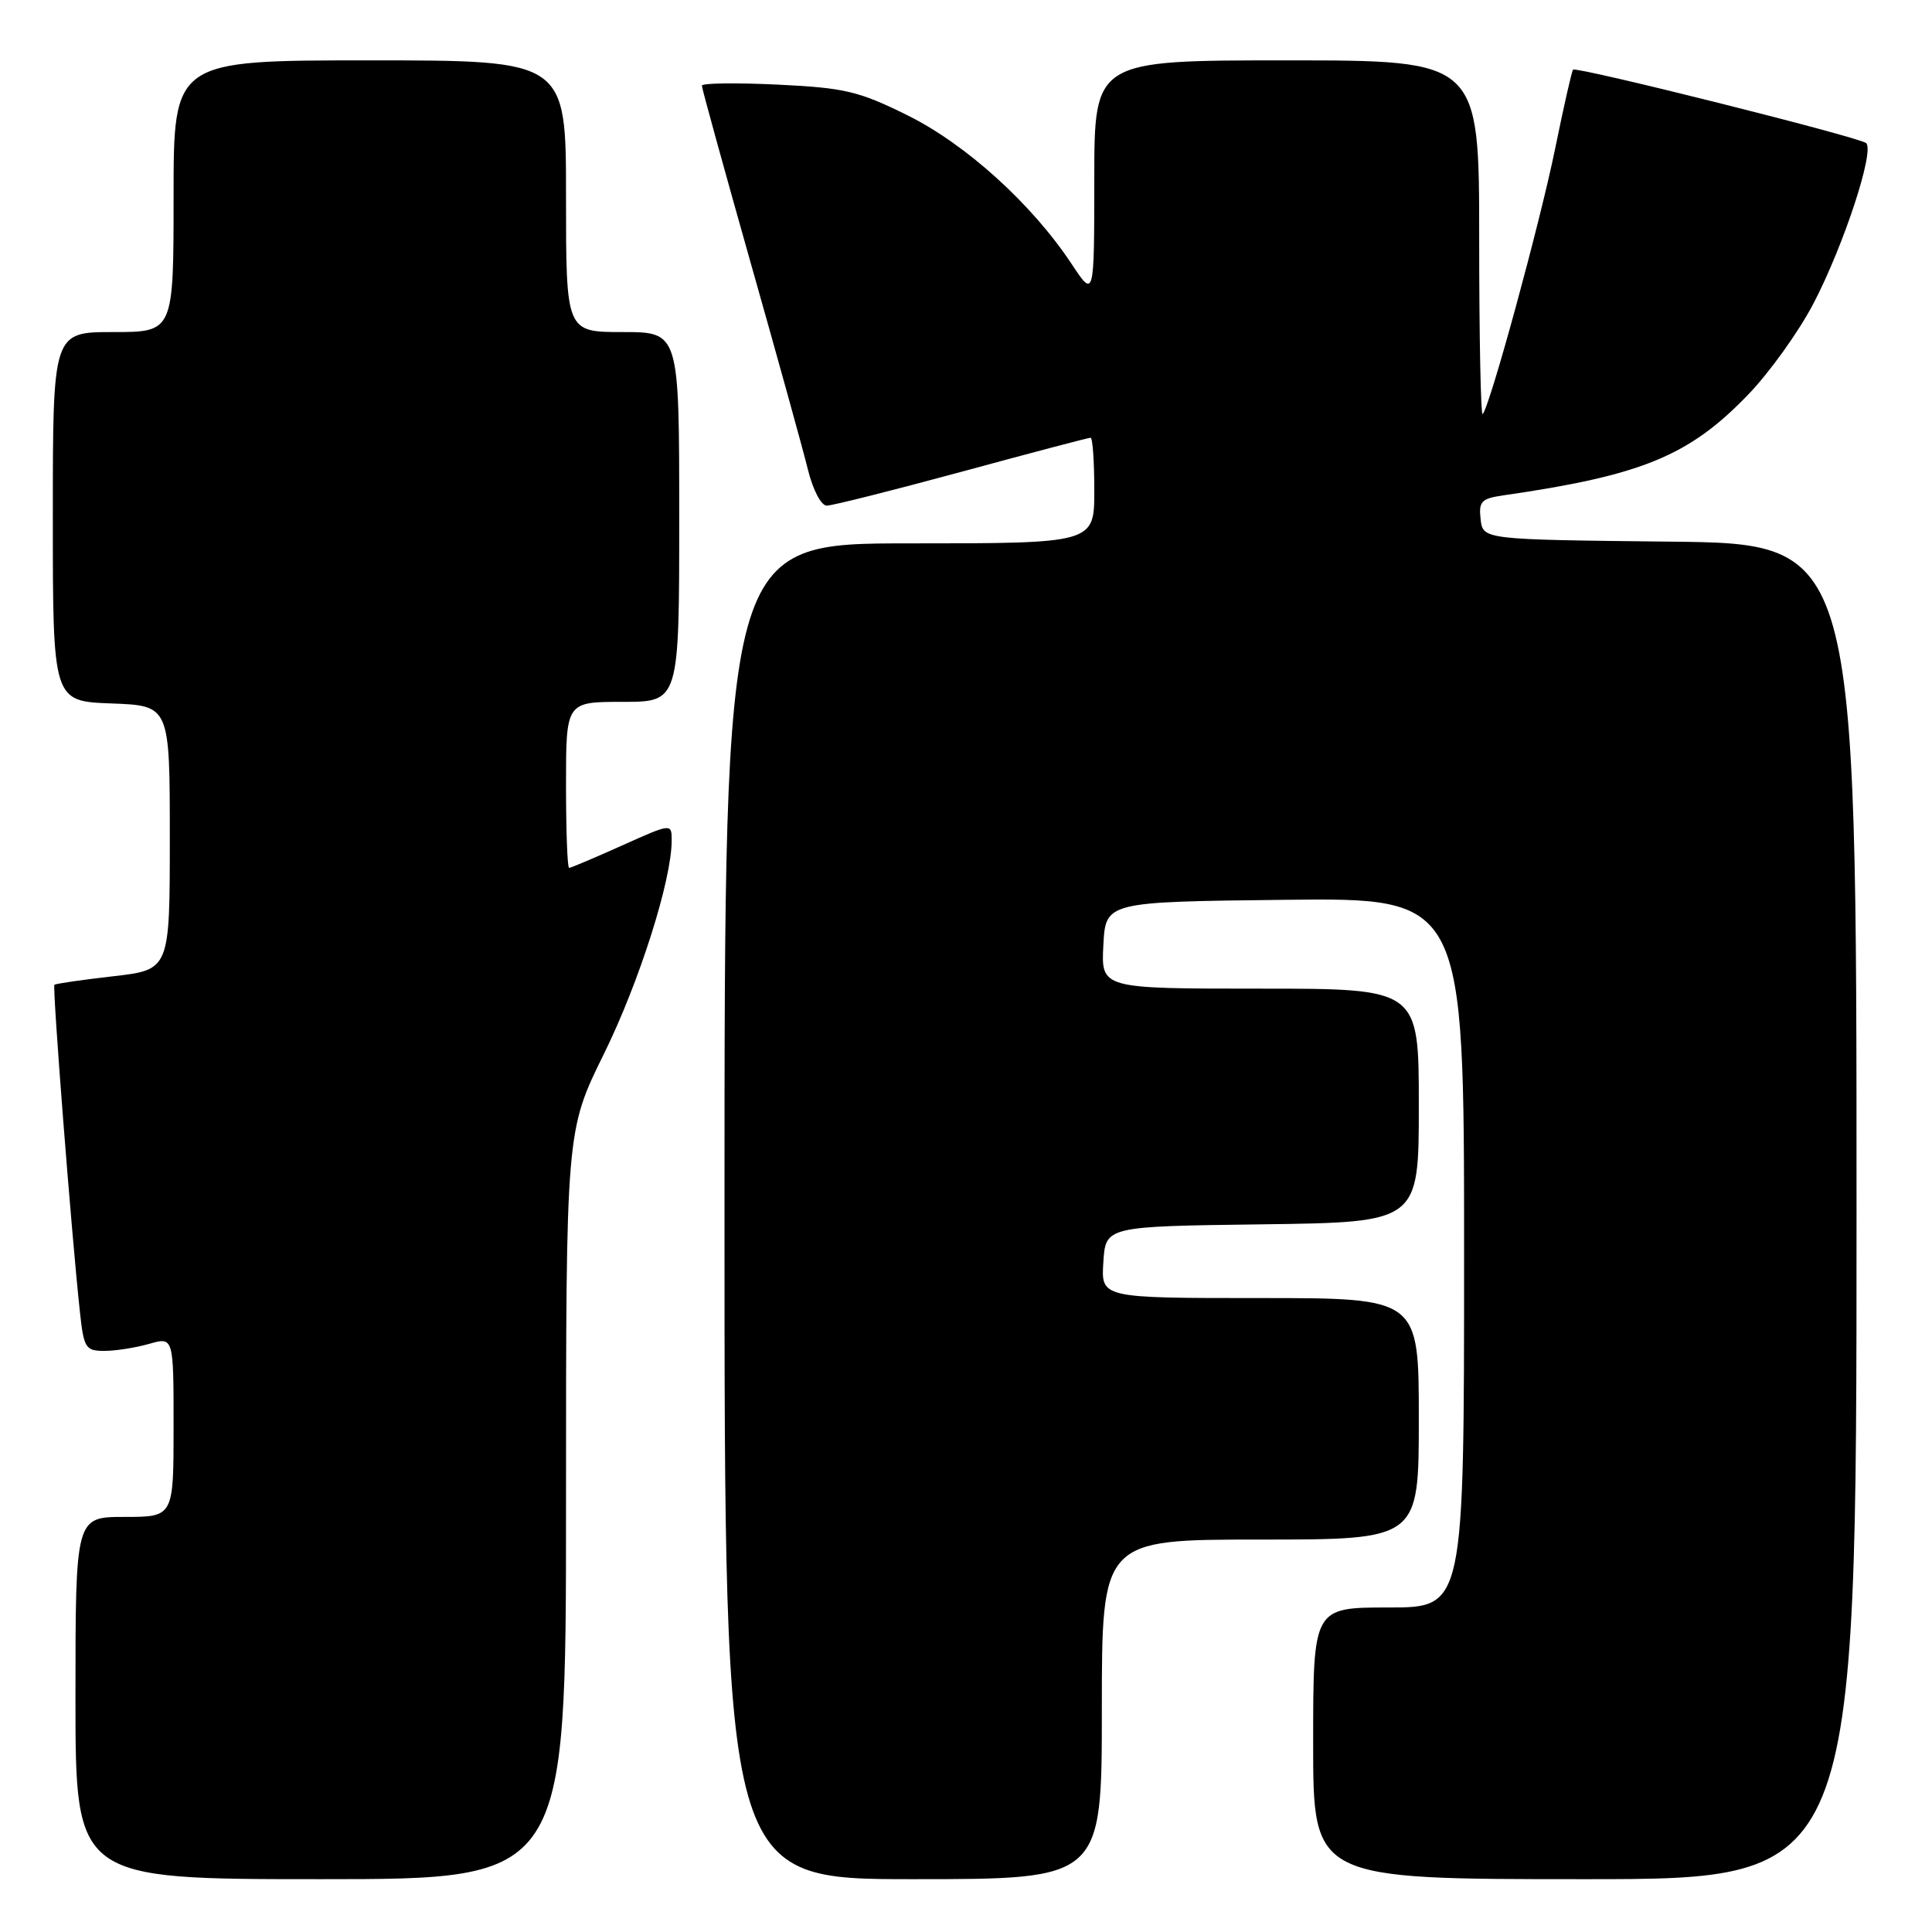 <?xml version="1.0" encoding="UTF-8" standalone="no"?>
<!DOCTYPE svg PUBLIC "-//W3C//DTD SVG 1.1//EN" "http://www.w3.org/Graphics/SVG/1.1/DTD/svg11.dtd" >
<svg xmlns="http://www.w3.org/2000/svg" xmlns:xlink="http://www.w3.org/1999/xlink" version="1.1" viewBox="0 0 256 256">
 <g >
 <path fill="currentColor"
d=" M 75.00 199.42 C 75.00 149.84 75.00 149.84 80.01 139.67 C 84.70 130.16 89.00 116.63 89.00 111.38 C 89.00 109.08 89.00 109.08 82.41 112.04 C 78.78 113.67 75.63 115.00 75.41 115.00 C 75.18 115.00 75.00 110.05 75.00 104.00 C 75.00 93.00 75.00 93.00 82.50 93.00 C 90.00 93.00 90.00 93.00 90.00 68.50 C 90.00 44.00 90.00 44.00 82.50 44.00 C 75.00 44.00 75.00 44.00 75.00 26.00 C 75.00 8.00 75.00 8.00 49.00 8.00 C 23.00 8.00 23.00 8.00 23.00 26.00 C 23.00 44.00 23.00 44.00 15.00 44.00 C 7.00 44.00 7.00 44.00 7.00 68.46 C 7.00 92.92 7.00 92.92 14.75 93.21 C 22.50 93.50 22.50 93.50 22.50 111.00 C 22.50 128.50 22.50 128.50 15.00 129.36 C 10.88 129.83 7.37 130.34 7.21 130.49 C 6.92 130.75 9.47 163.50 10.58 173.75 C 11.10 178.64 11.33 179.00 13.83 179.00 C 15.31 179.00 17.97 178.58 19.76 178.07 C 23.00 177.14 23.00 177.14 23.00 189.07 C 23.00 201.00 23.00 201.00 16.50 201.00 C 10.00 201.00 10.00 201.00 10.00 225.00 C 10.00 249.00 10.00 249.00 42.50 249.00 C 75.00 249.00 75.00 249.00 75.00 199.42 Z  M 146.00 226.50 C 146.00 204.00 146.00 204.00 167.00 204.00 C 188.00 204.00 188.00 204.00 188.00 188.00 C 188.00 172.00 188.00 172.00 166.95 172.00 C 145.89 172.00 145.89 172.00 146.20 167.25 C 146.50 162.50 146.50 162.50 167.25 162.23 C 188.00 161.96 188.00 161.96 188.00 146.48 C 188.00 131.00 188.00 131.00 166.95 131.00 C 145.90 131.00 145.90 131.00 146.20 125.25 C 146.50 119.50 146.50 119.50 170.25 119.23 C 194.00 118.96 194.00 118.96 194.00 165.98 C 194.00 213.00 194.00 213.00 184.00 213.00 C 174.00 213.00 174.00 213.00 174.00 231.00 C 174.00 249.00 174.00 249.00 210.00 249.00 C 246.00 249.00 246.00 249.00 246.00 160.52 C 246.00 72.03 246.00 72.03 221.25 71.77 C 196.50 71.50 196.50 71.50 196.19 68.81 C 195.92 66.44 196.28 66.06 199.19 65.64 C 217.55 62.99 223.81 60.42 231.63 52.30 C 234.46 49.37 238.35 43.94 240.28 40.24 C 244.29 32.56 248.43 19.98 247.27 18.96 C 246.38 18.17 208.89 8.78 208.44 9.23 C 208.27 9.40 207.20 14.12 206.06 19.72 C 204.04 29.60 197.40 53.93 196.46 54.87 C 196.21 55.12 196.00 44.68 196.00 31.67 C 196.00 8.00 196.00 8.00 170.50 8.00 C 145.00 8.00 145.00 8.00 145.00 23.75 C 144.99 39.50 144.99 39.50 142.01 35.00 C 136.75 27.04 128.00 19.12 120.25 15.28 C 113.76 12.07 111.94 11.64 103.00 11.21 C 97.50 10.95 93.00 11.01 93.00 11.35 C 93.00 11.68 95.90 22.21 99.44 34.73 C 102.99 47.25 106.42 59.64 107.06 62.25 C 107.72 64.92 108.81 67.00 109.55 67.00 C 110.28 67.00 118.33 64.97 127.45 62.50 C 136.56 60.02 144.24 58.00 144.51 58.00 C 144.78 58.00 145.00 61.15 145.00 65.00 C 145.00 72.00 145.00 72.00 120.50 72.00 C 96.00 72.00 96.00 72.00 96.00 160.50 C 96.00 249.00 96.00 249.00 121.00 249.00 C 146.00 249.00 146.00 249.00 146.00 226.50 Z "/>
</g>
</svg>